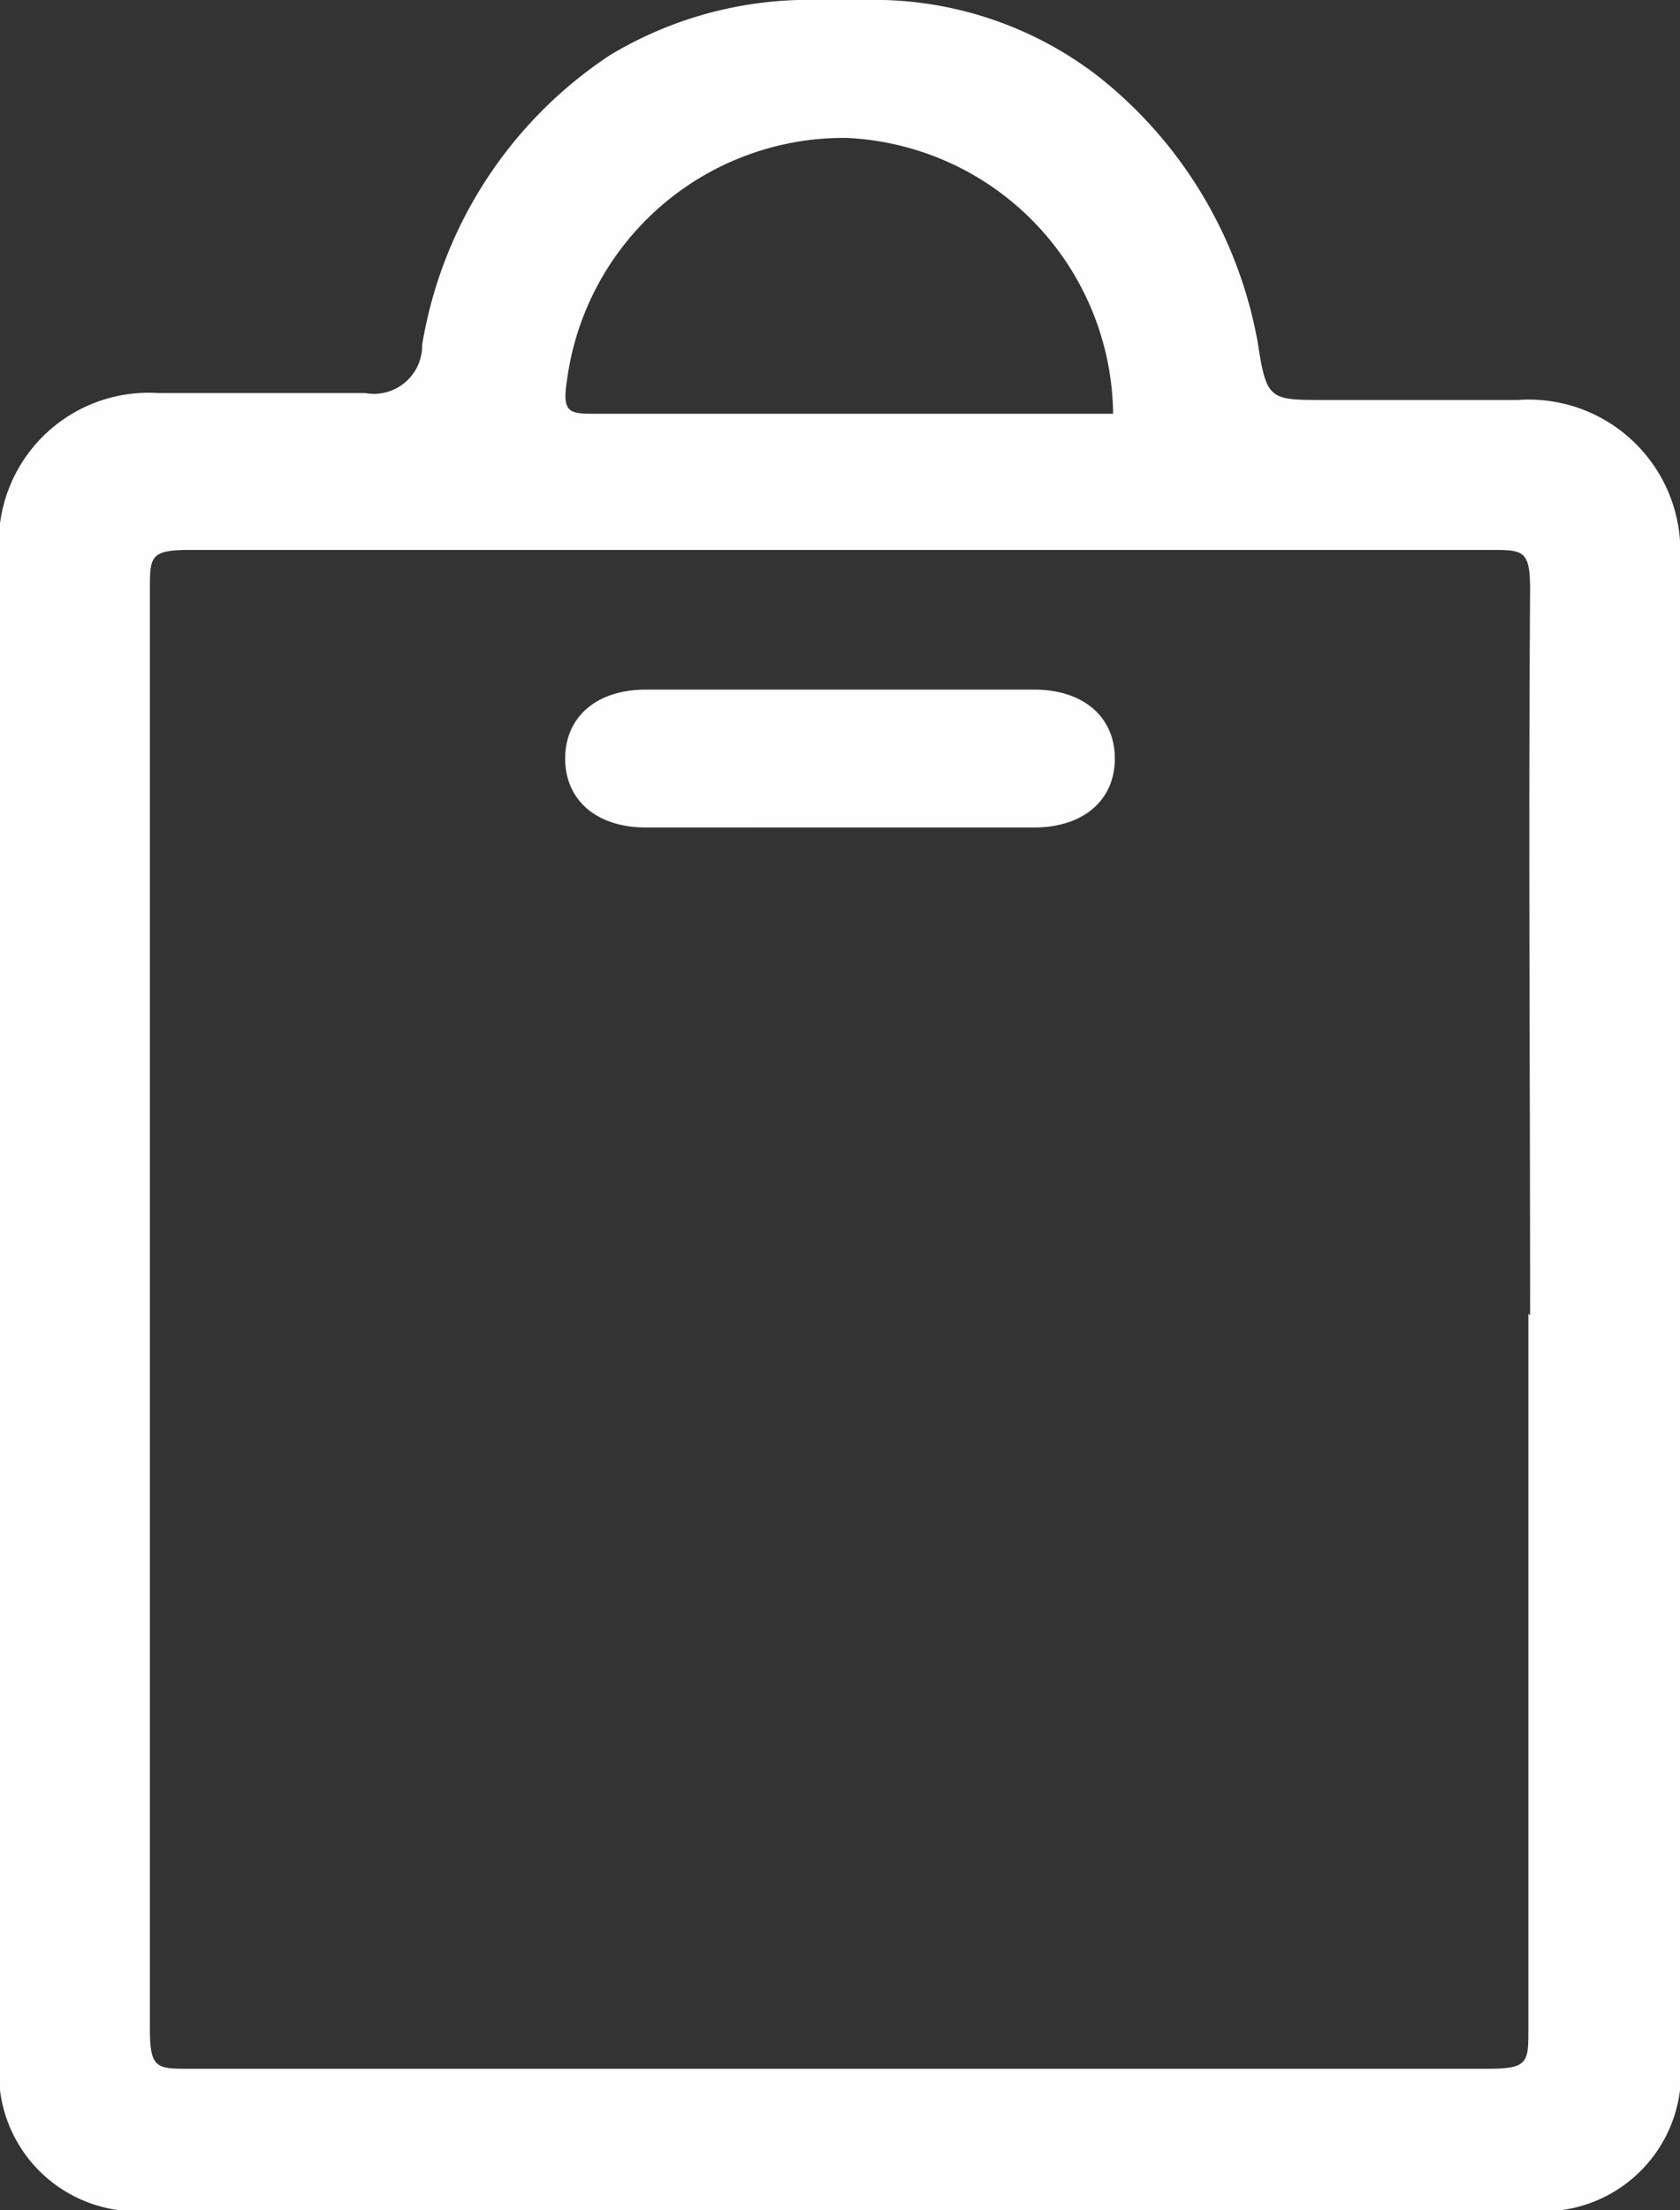 <svg xmlns="http://www.w3.org/2000/svg" viewBox="0 0 9.75 12.82"><rect x="0" y="0" width="9.75" height="12.82" fill="#333333" stroke="none"/><defs><style>.cls-1{fill:#fefefe;}</style></defs><title>cart-white</title><g id="Layer_2" data-name="Layer 2"><g id="Layer_1-2" data-name="Layer 1"><path class="cls-1" d="M6.46,2.4h-3c-.15,0-.2,0-.17-.19A1.62,1.62,0,0,1,4.91.8,1.62,1.62,0,0,1,6.46,2.4ZM3.54.32A2.5,2.5,0,0,0,2.45,2a.28.28,0,0,1-.33.28c-.4,0-.8,0-1.2,0A.87.87,0,0,0,0,3.26Q0,7.6,0,11.93a.8.8,0,0,0,.9.89H8.85a.8.8,0,0,0,.9-.89q0-4.34,0-8.67a.88.88,0,0,0-.94-.94H7.68c-.31,0-.33,0-.38-.33A2.54,2.54,0,0,0,6.37.44,2.13,2.13,0,0,0,5.13,0h-.5A2.24,2.24,0,0,0,3.54.32Zm5.33,7.3c0,1.38,0,2.77,0,4.15,0,.19,0,.23-.23.23H1.1c-.19,0-.23,0-.23-.23q0-4.17,0-8.35c0-.19,0-.23.23-.23H8.65c.19,0,.23,0,.23.23C8.87,4.83,8.88,6.23,8.88,7.63ZM3.75,4c-.29,0-.47.16-.47.4s.18.4.47.4H6c.29,0,.47-.16.47-.4S6.29,4,6,4H3.75Z"/></g></g></svg>